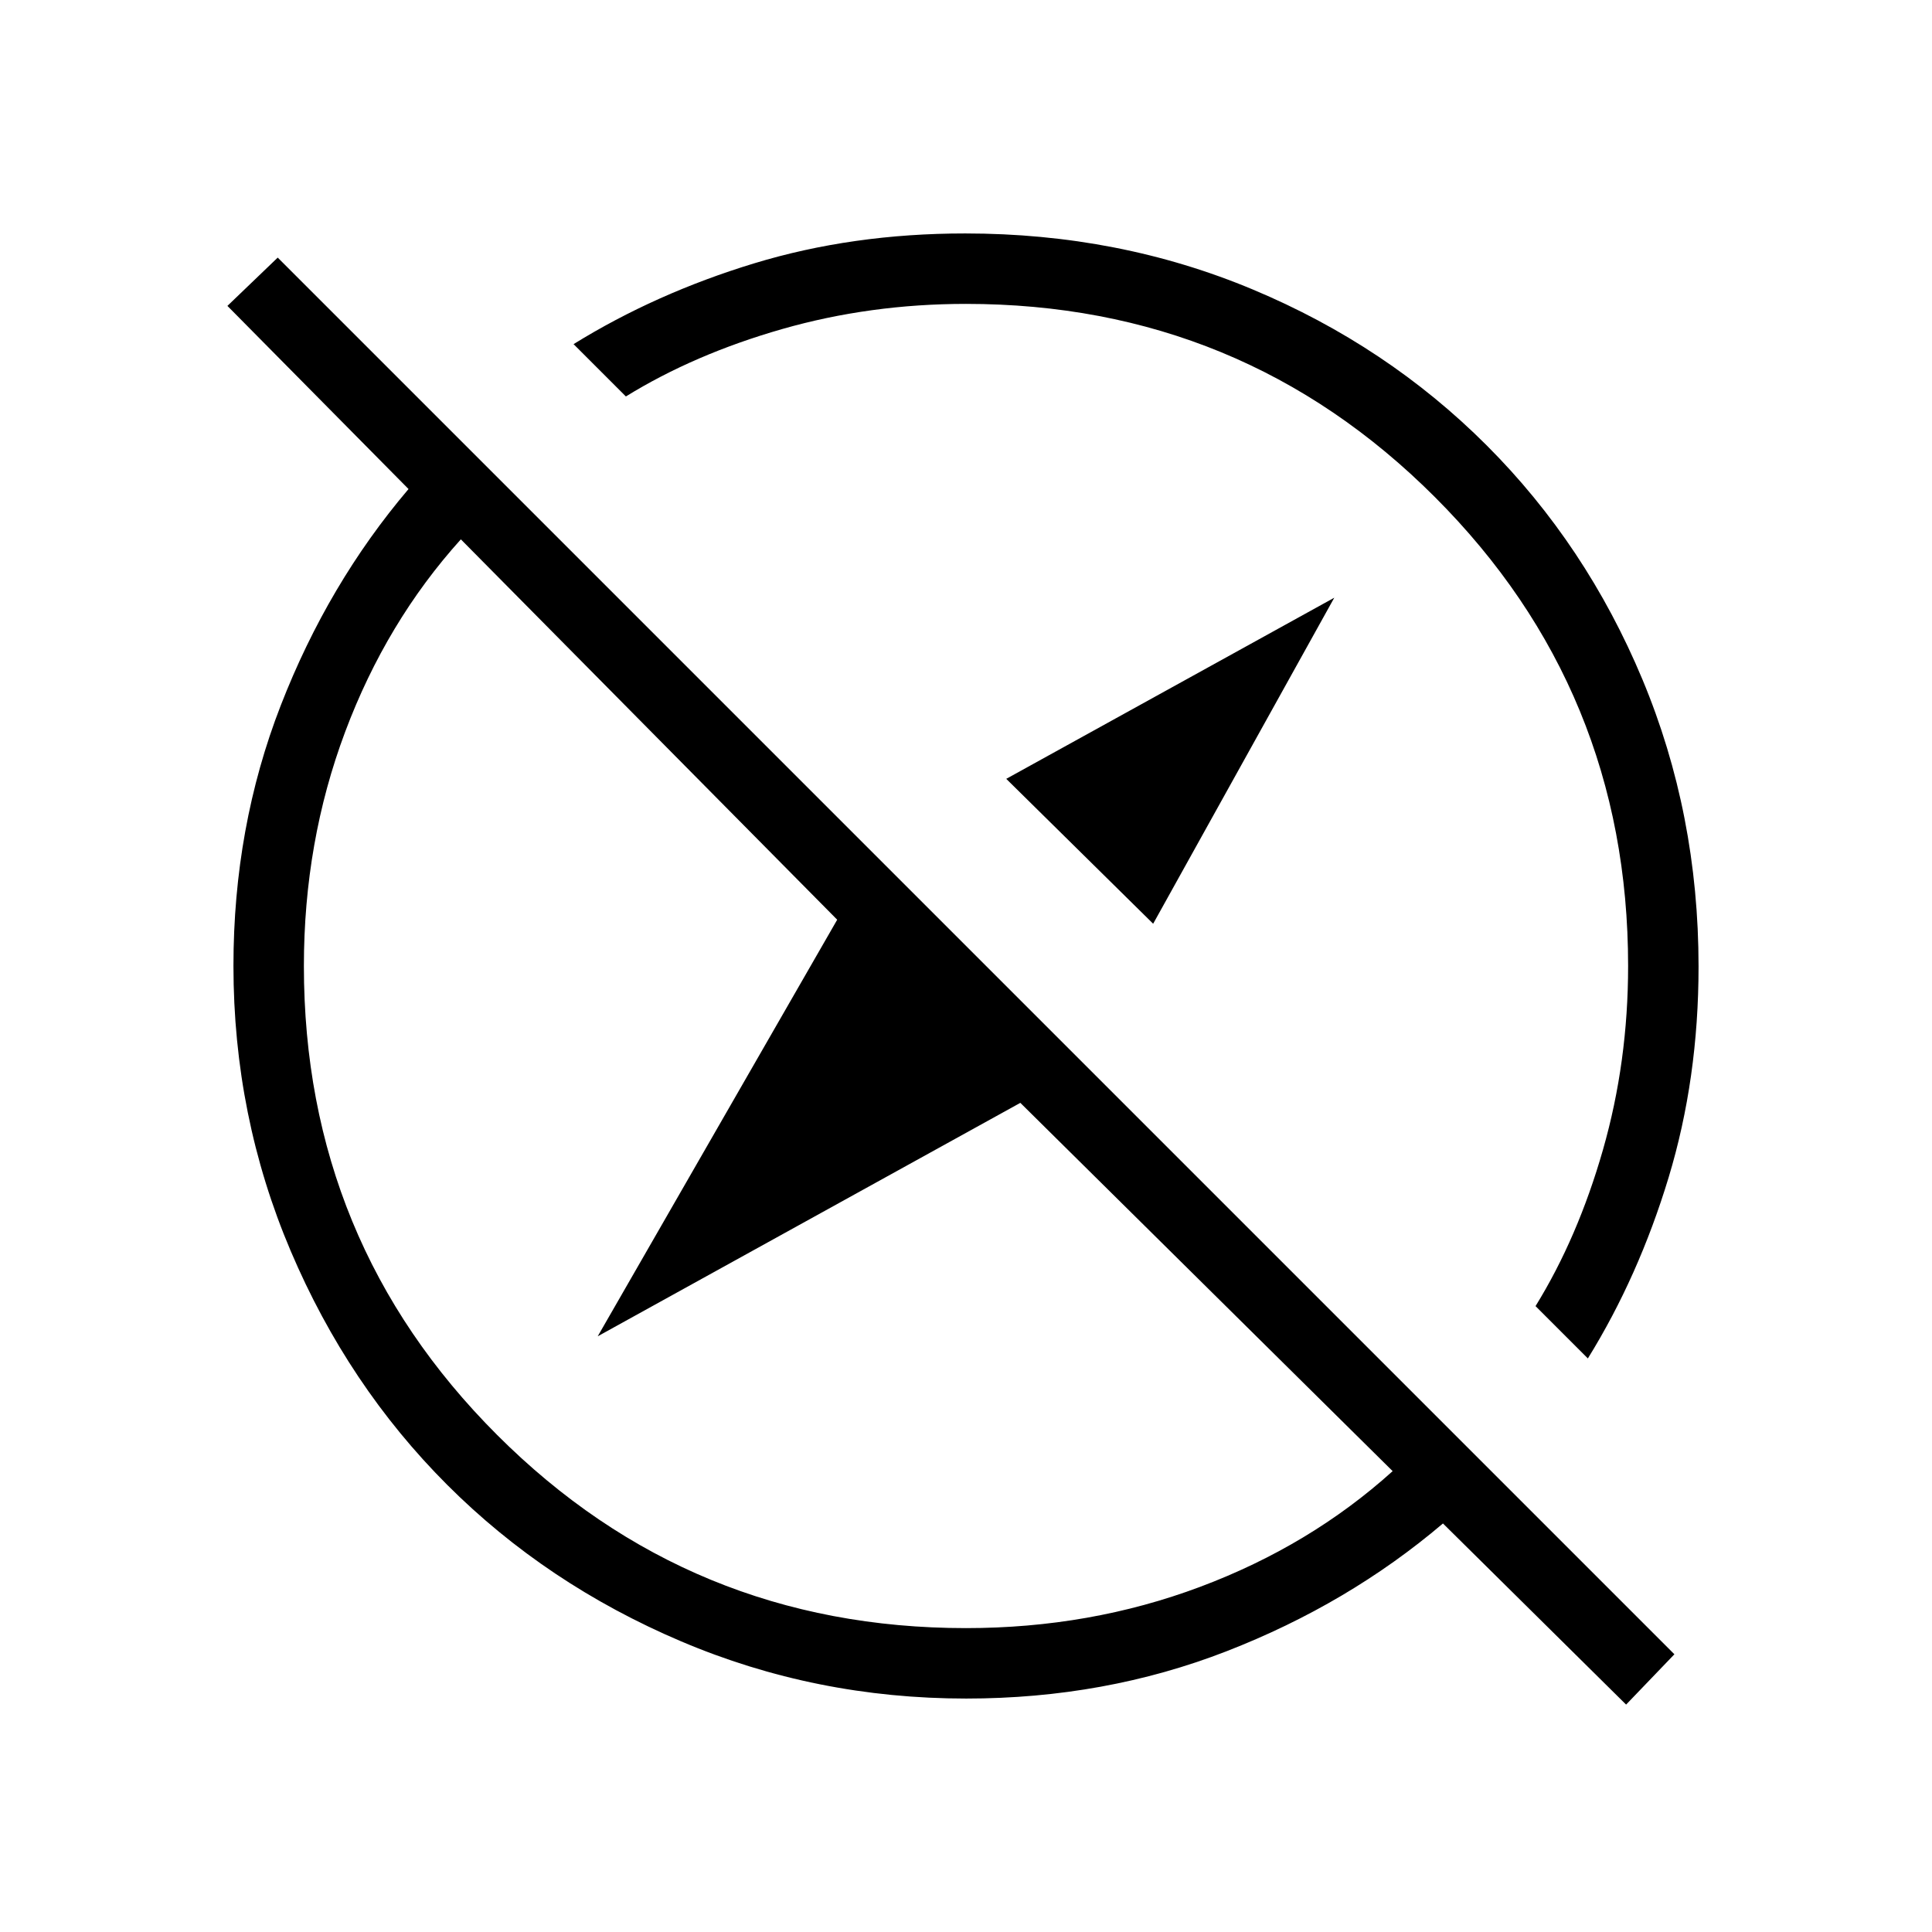 <svg xmlns="http://www.w3.org/2000/svg" height="48" viewBox="0 -960 960 960" width="48"><path d="m573-501-73-72 163-90-90 162Zm235 388-91-90q-47.08 40-107.54 63.5Q549-116 480.11-116q-74.82 0-141.7-28.44-66.89-28.44-116.21-77.76-49.32-49.32-77.76-116.21Q116-405.29 116-480.11q0-68.89 23.5-129.35Q163-669.92 203-717l-90-91 25-24 694 694-24 25Zm-19-172-26-26q21-34 33.5-77.67Q809-432.35 809-480q0-137-96-233t-233-96q-47.65 0-91.33 12.5Q345-784 311-763l-26-26q40.73-25.21 89.62-40.11Q423.5-844 479.6-844q76.49 0 143.06 27.91 66.57 27.9 116.05 77.38 49.48 49.48 77.38 116.27Q844-555.64 844-479.7q0 55.7-14.89 104.83Q814.21-325.73 789-285ZM537-537Zm-77 77Zm20 309q61.65 0 116.33-20.5Q651-192 692-229L507-412 297-296l119-207-187-189q-37 41-57.5 95.67Q151-541.65 151-480q0 137 96 233t233 96Z"/></svg>